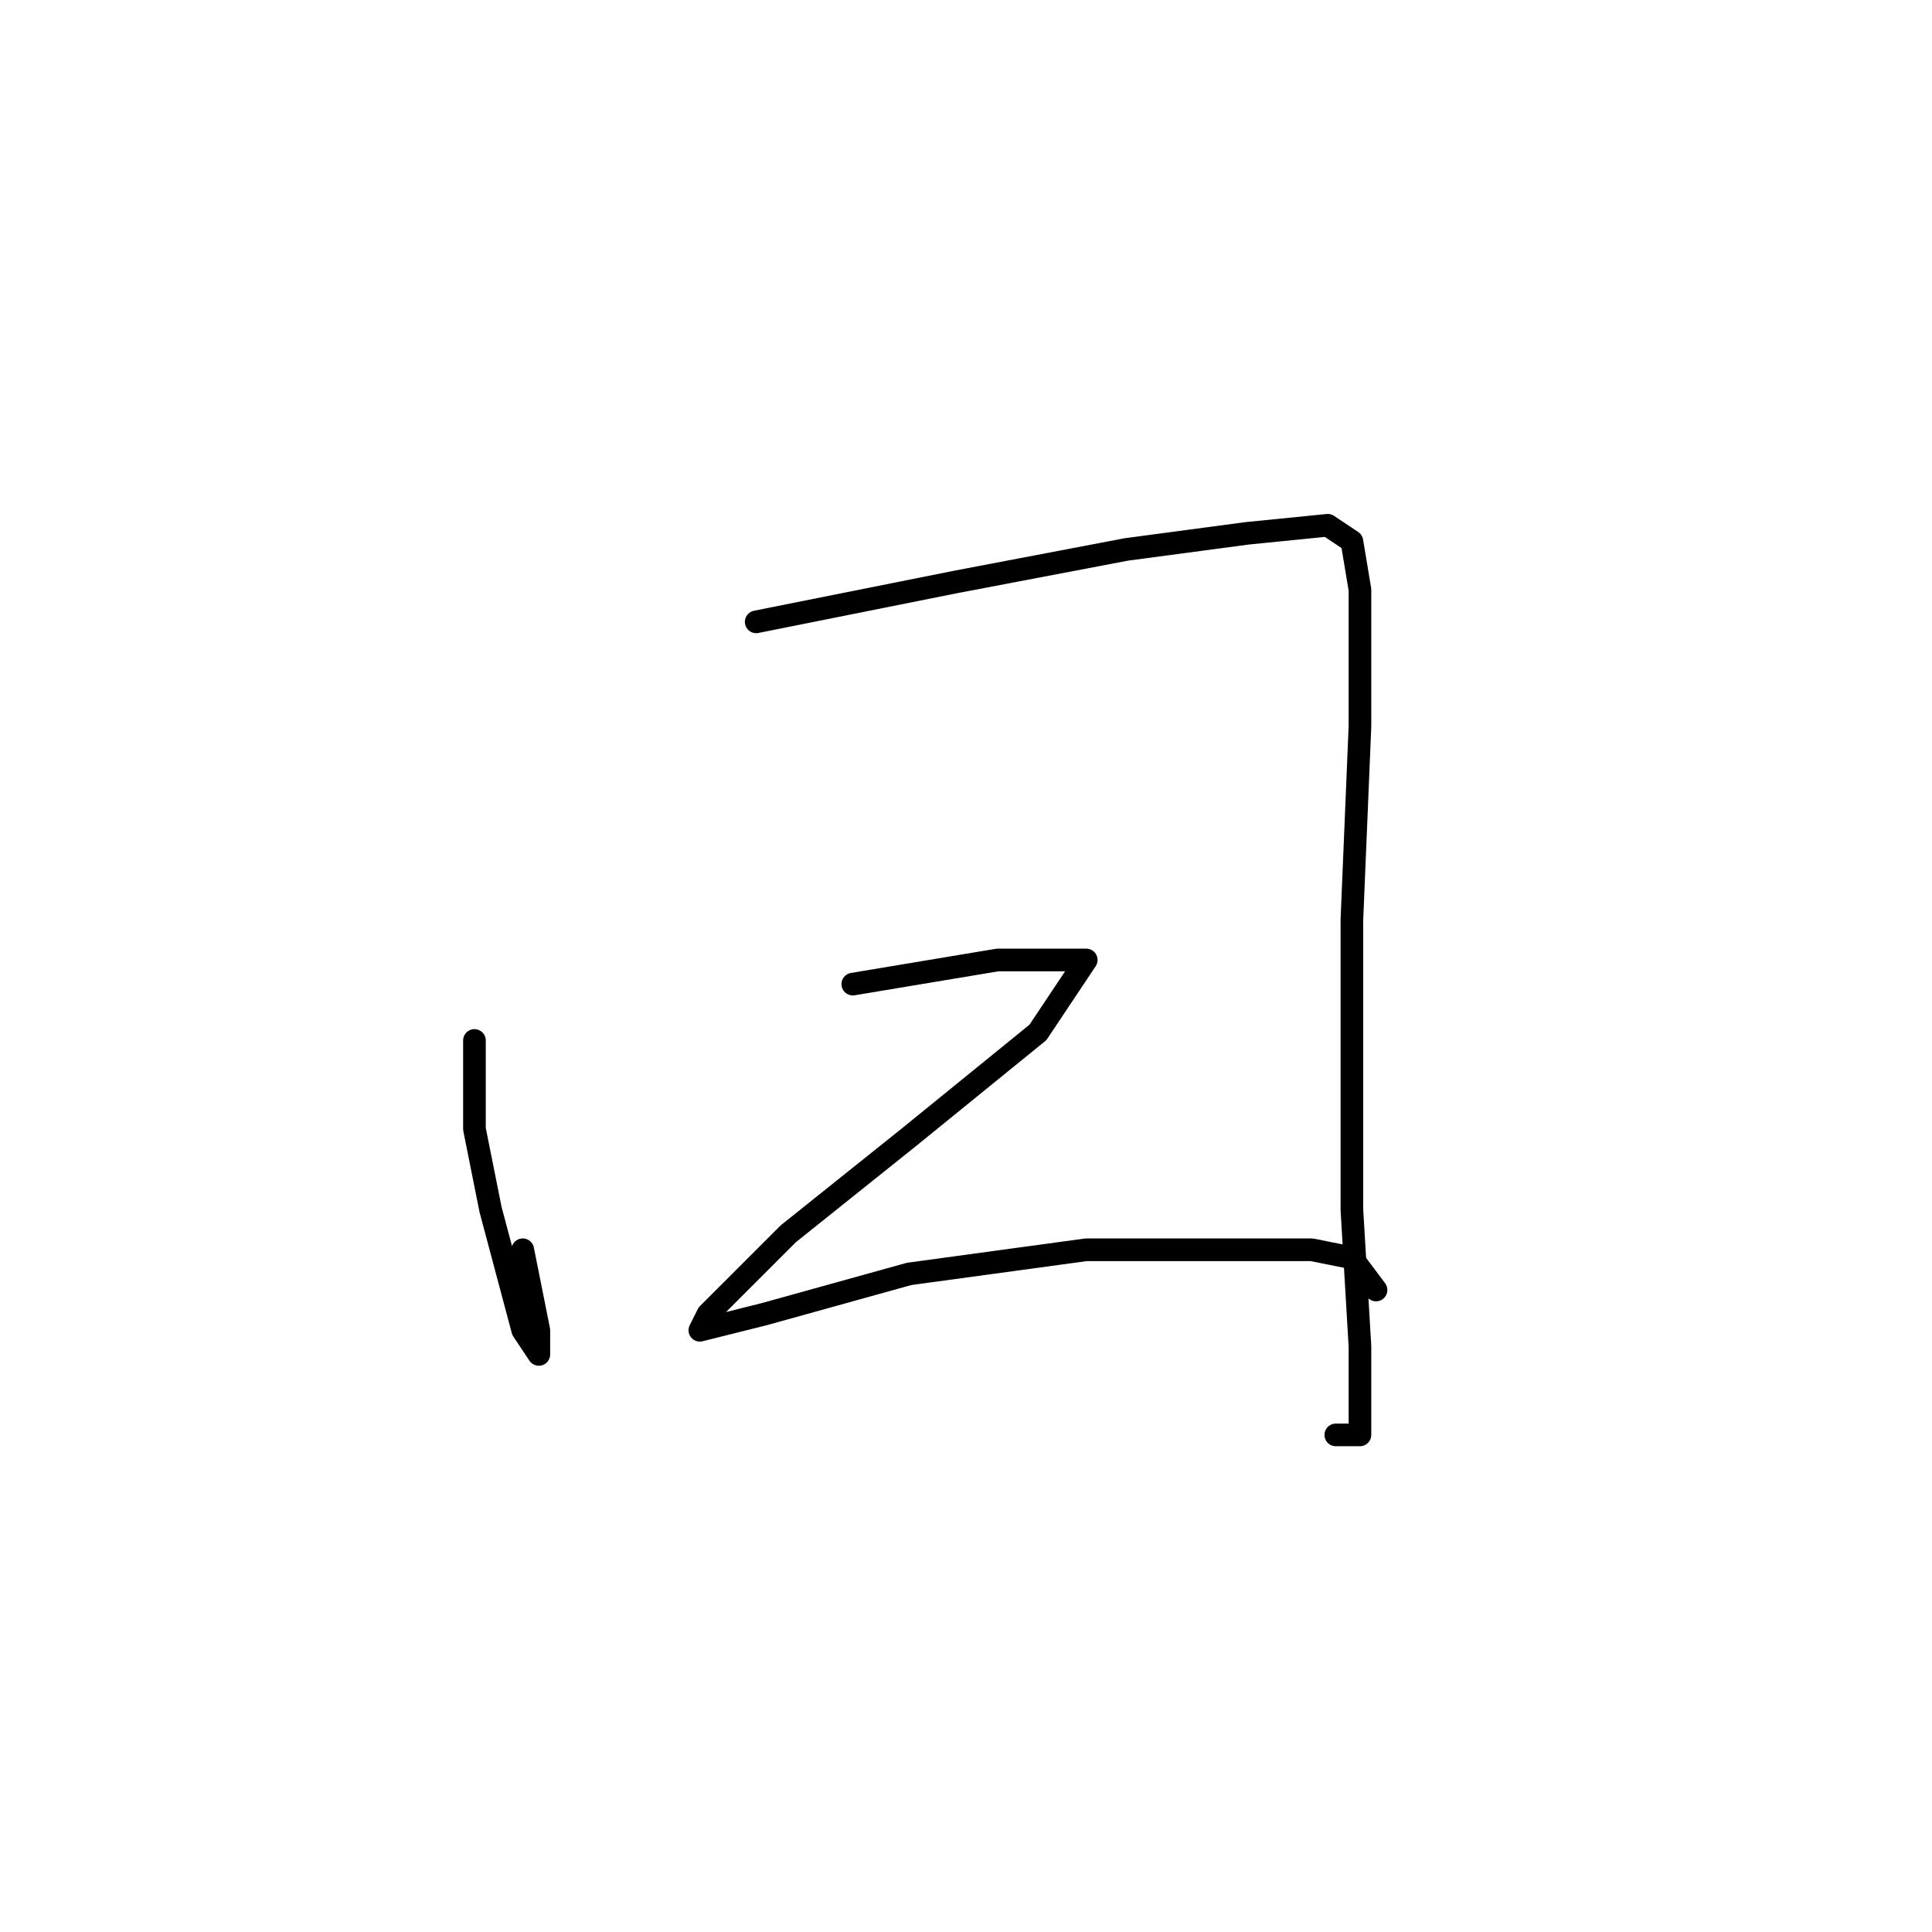 <?xml version="1.0" standalone="no"?>
    <svg width="256" height="256" xmlns="http://www.w3.org/2000/svg" version="1.1">
    <polyline stroke="black" stroke-width="3" stroke-linecap="round" fill="transparent" stroke-linejoin="round" points="62.867 137.867 62.867 149.6 65 160.267 69.267 176.267 71.4 179.467 71.4 176.267 69.267 165.6 69.267 165.6 " />
        <polyline stroke="black" stroke-width="3" stroke-linecap="round" fill="transparent" stroke-linejoin="round" points="100.2 82.4 126.867 77.067 149.267 72.8 165.267 70.667 175.933 69.6 179.133 71.733 180.2 78.133 180.2 96.267 179.133 121.867 179.133 160.267 180.2 178.4 180.2 186.933 180.2 190.133 177 190.133 177 190.133 " />
        <polyline stroke="black" stroke-width="3" stroke-linecap="round" fill="transparent" stroke-linejoin="round" points="113 130.4 132.2 127.2 140.733 127.2 143.933 127.2 137.533 136.8 120.467 150.667 104.467 163.467 98.067 169.867 93.8 174.133 92.733 176.267 101.267 174.133 120.467 168.8 143.933 165.6 162.067 165.6 173.8 165.6 179.133 166.667 182.333 170.933 182.333 170.933 " />
        </svg>